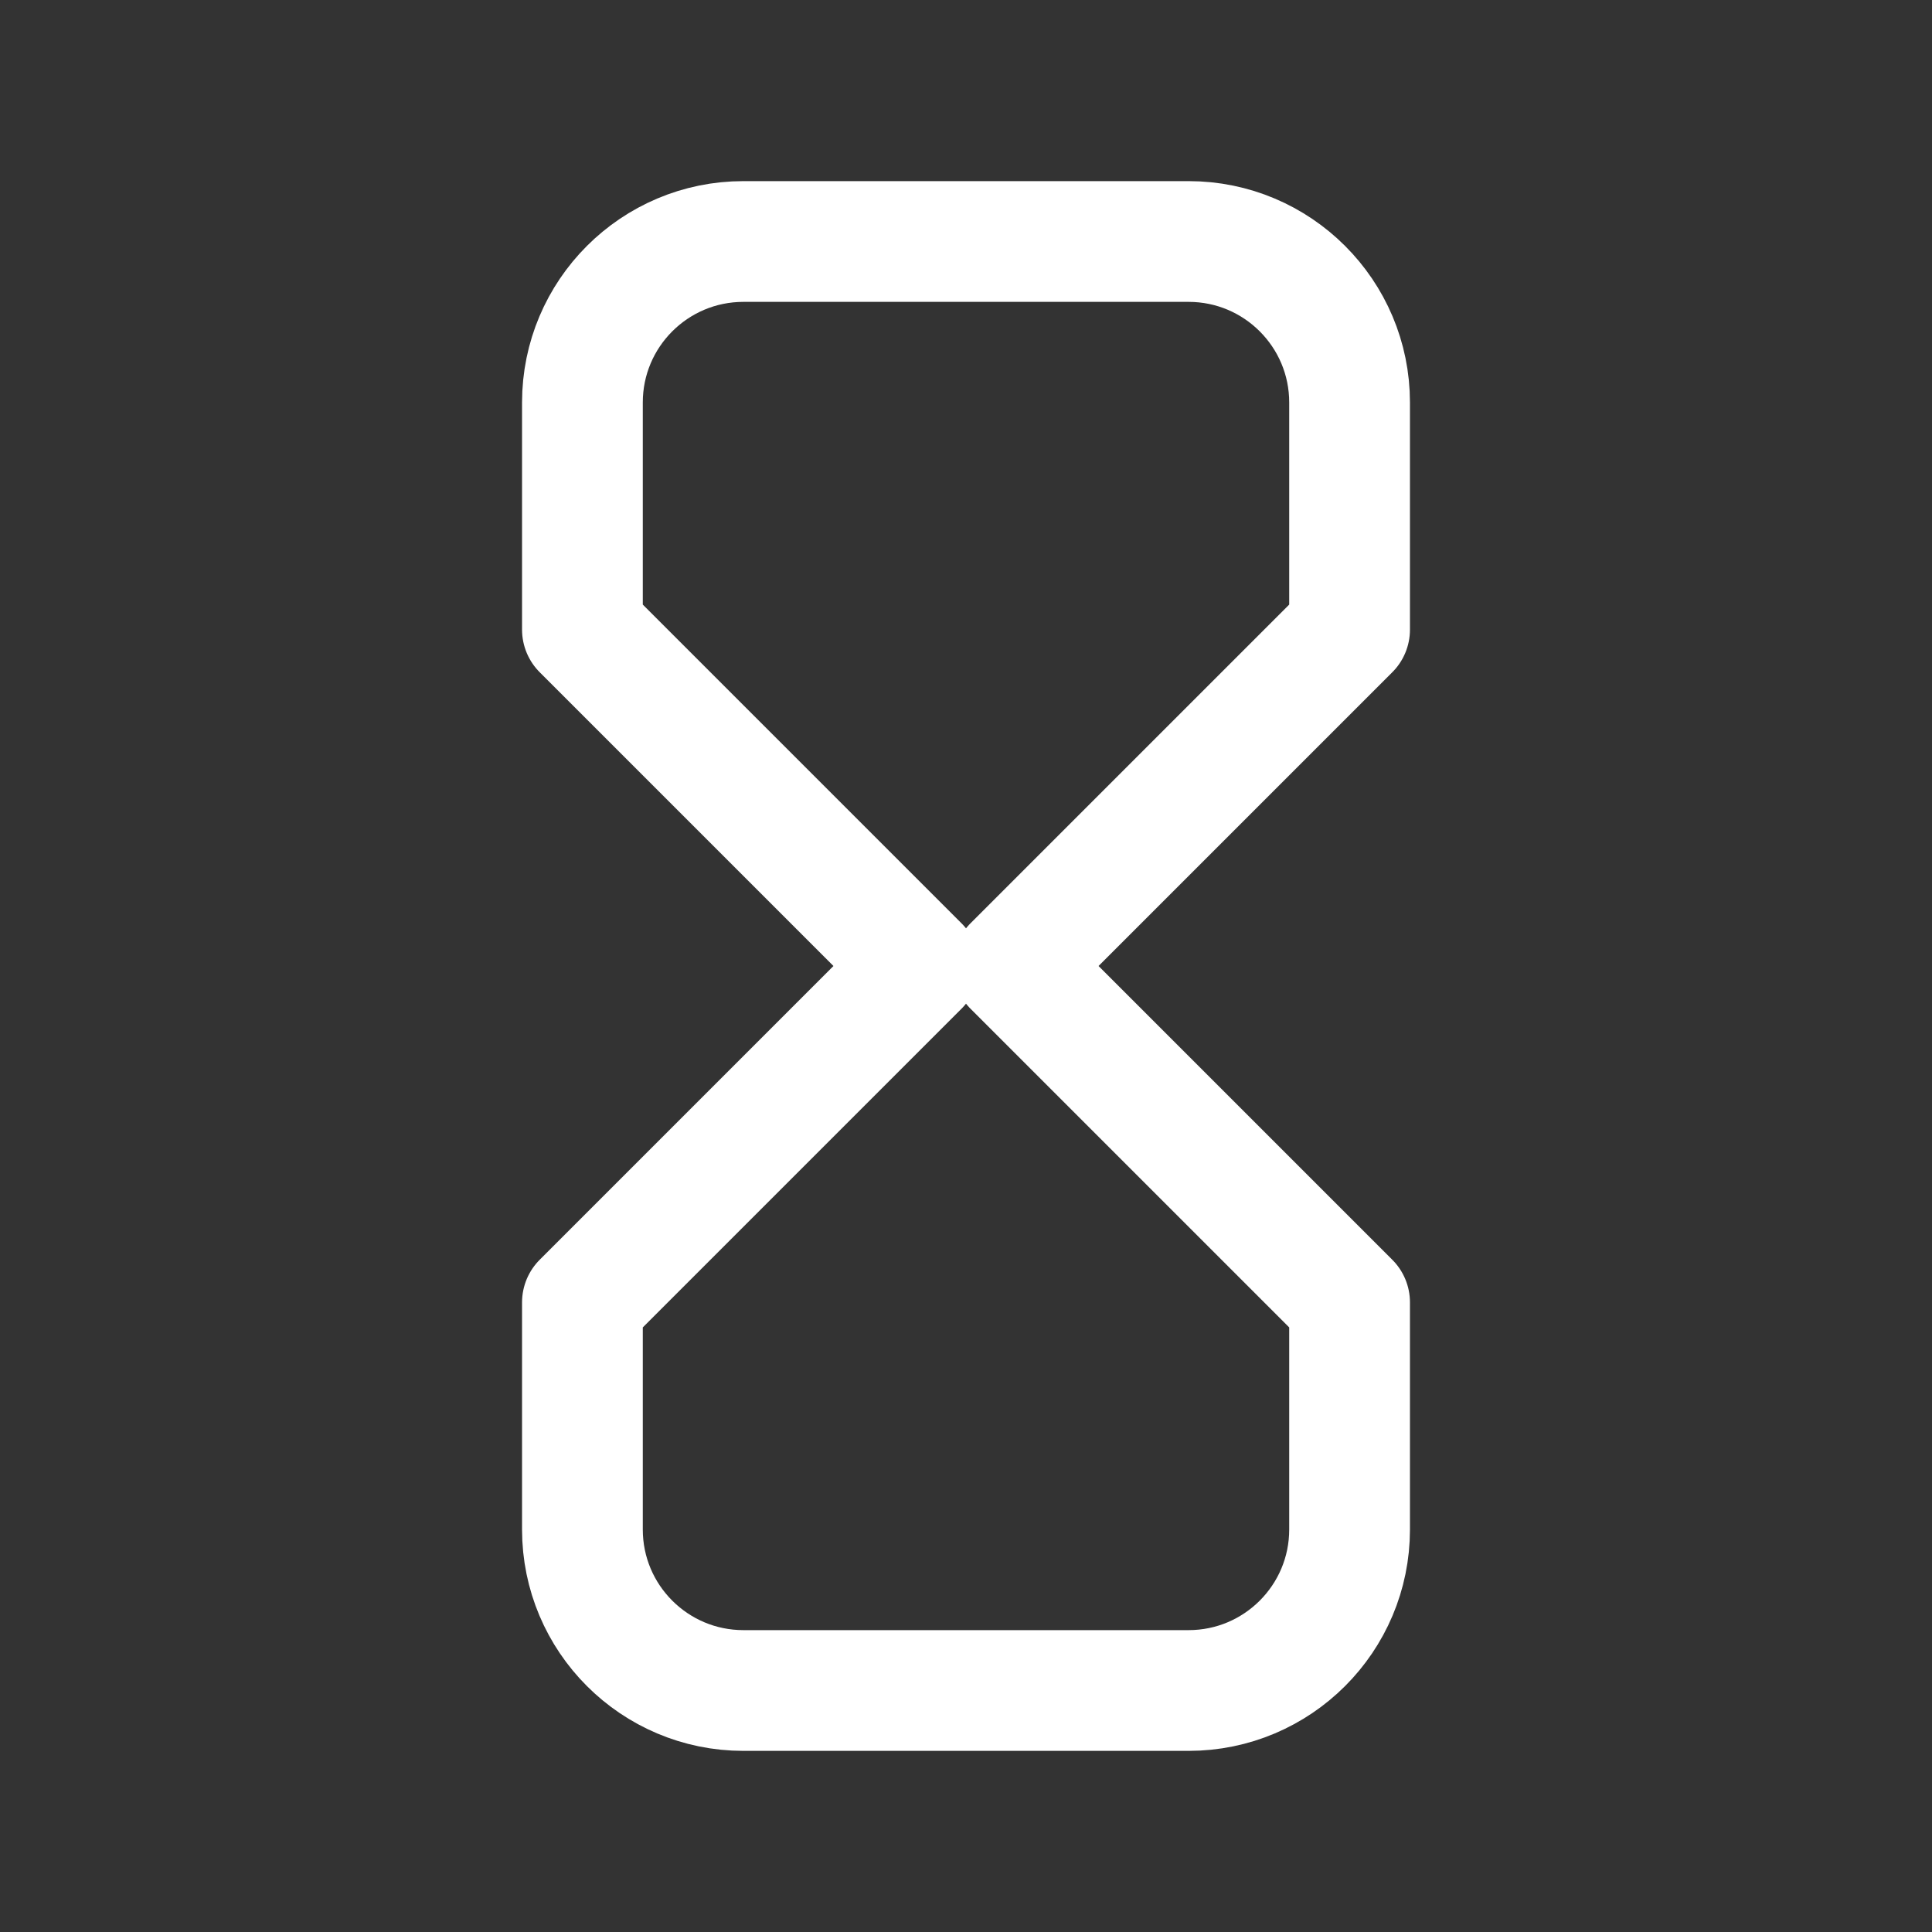 <svg role="img" xmlns="http://www.w3.org/2000/svg" width="32px" height="32px" viewBox="0 0 24 24" aria-labelledby="hourglassIconTitle" stroke="#ffffff" stroke-width="1.5" stroke-linecap="round" stroke-linejoin="round" fill="none" color="#ffffff"><rect x="0" y="0" width="24" height="24" fill="#333333" stroke="none"/> <title id="hourglassIconTitle">Hourglass</title> <path d="M16.765,7.821 L16.765,5 C16.765,3.895 15.869,3 14.765,3 L9.235,3 C8.131,3 7.235,3.895 7.235,5 L7.235,7.821 L11.414,12 L7.235,16.179 L7.235,19 C7.235,20.105 8.131,21 9.235,21 L14.765,21 C15.869,21 16.765,20.105 16.765,19 L16.765,16.179 L12.586,12 L16.765,7.821 Z"/> </svg>